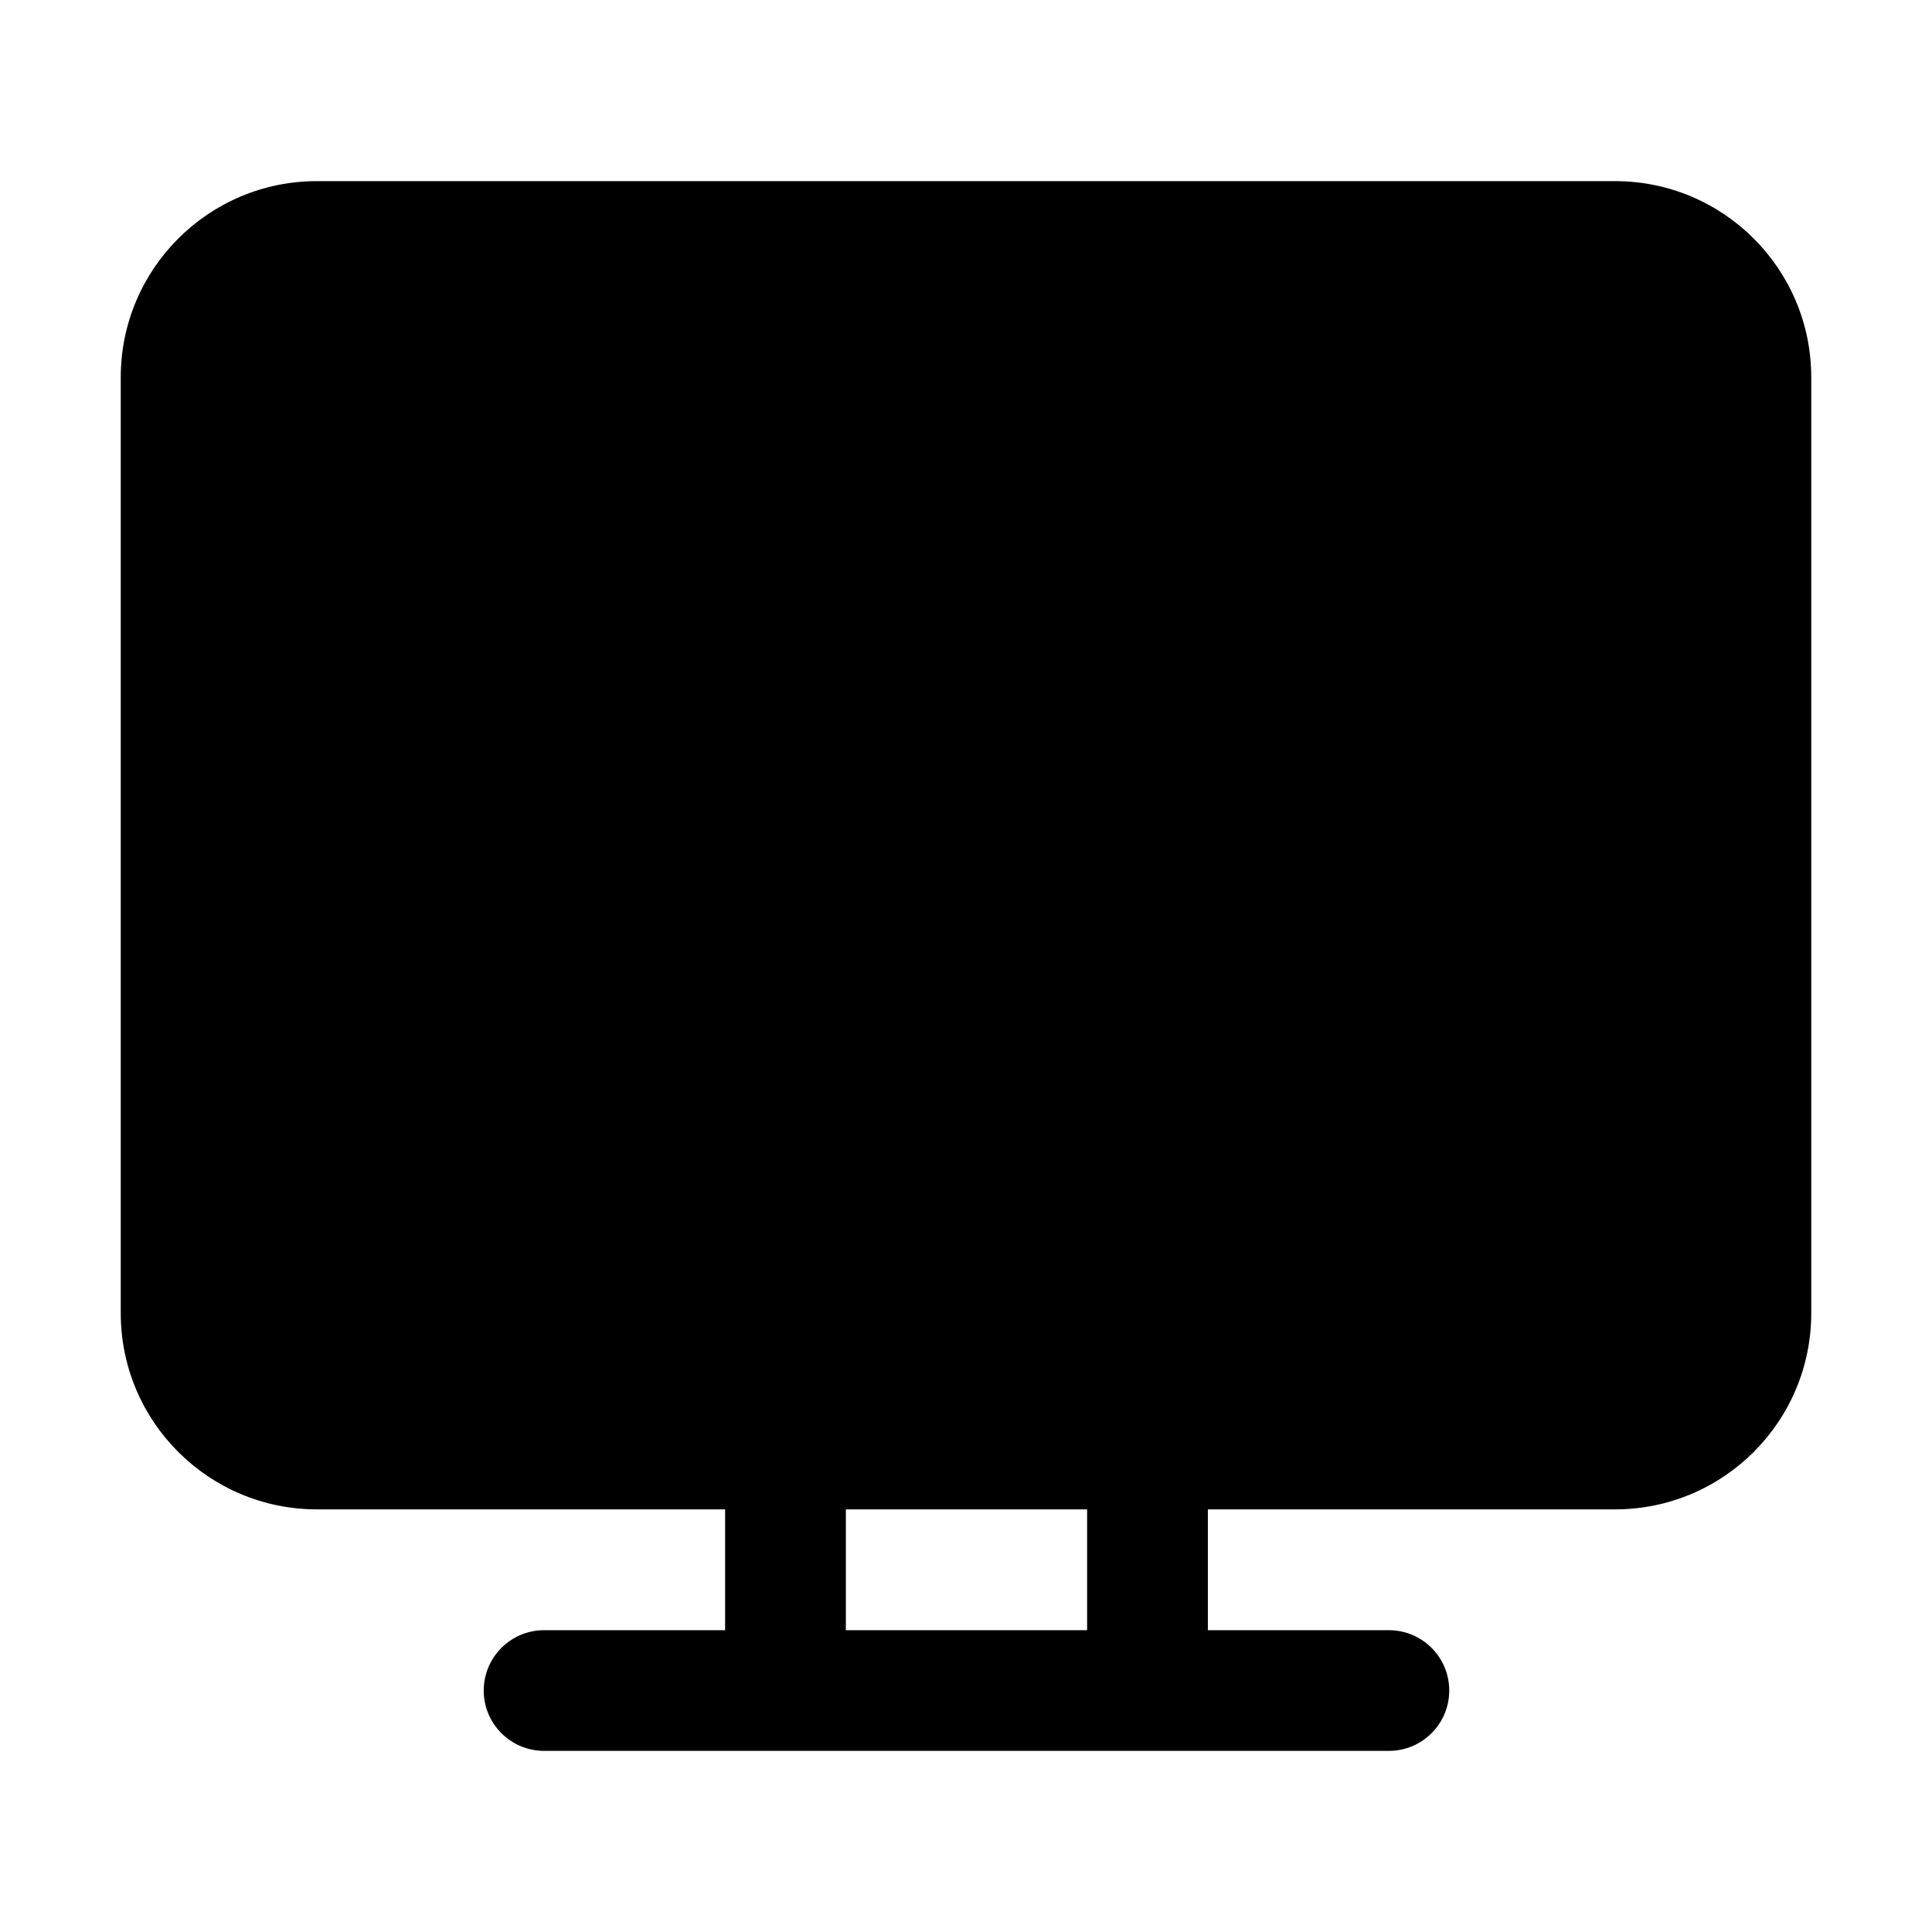 <svg viewBox="0 0 32 32" fill="none" xmlns="http://www.w3.org/2000/svg"><path d="M2 6.25C2 4.455 3.455 3 5.25 3H26.75C28.545 3 30 4.455 30 6.25V21.75C30 23.545 28.545 25 26.75 25H20.006V27.001L23.004 27.001C23.556 27.001 24.004 27.449 24.004 28C24.004 28.552 23.556 29 23.004 29L9.012 29C8.46 29 8.012 28.553 8.012 28.001C8.012 27.449 8.46 27.001 9.012 27.001L12.01 27.001V25H5.25C3.455 25 2 23.545 2 21.75V6.25ZM14.01 25V27.001L18.006 27.001V25H14.01Z" fill="currentColor"/></svg>